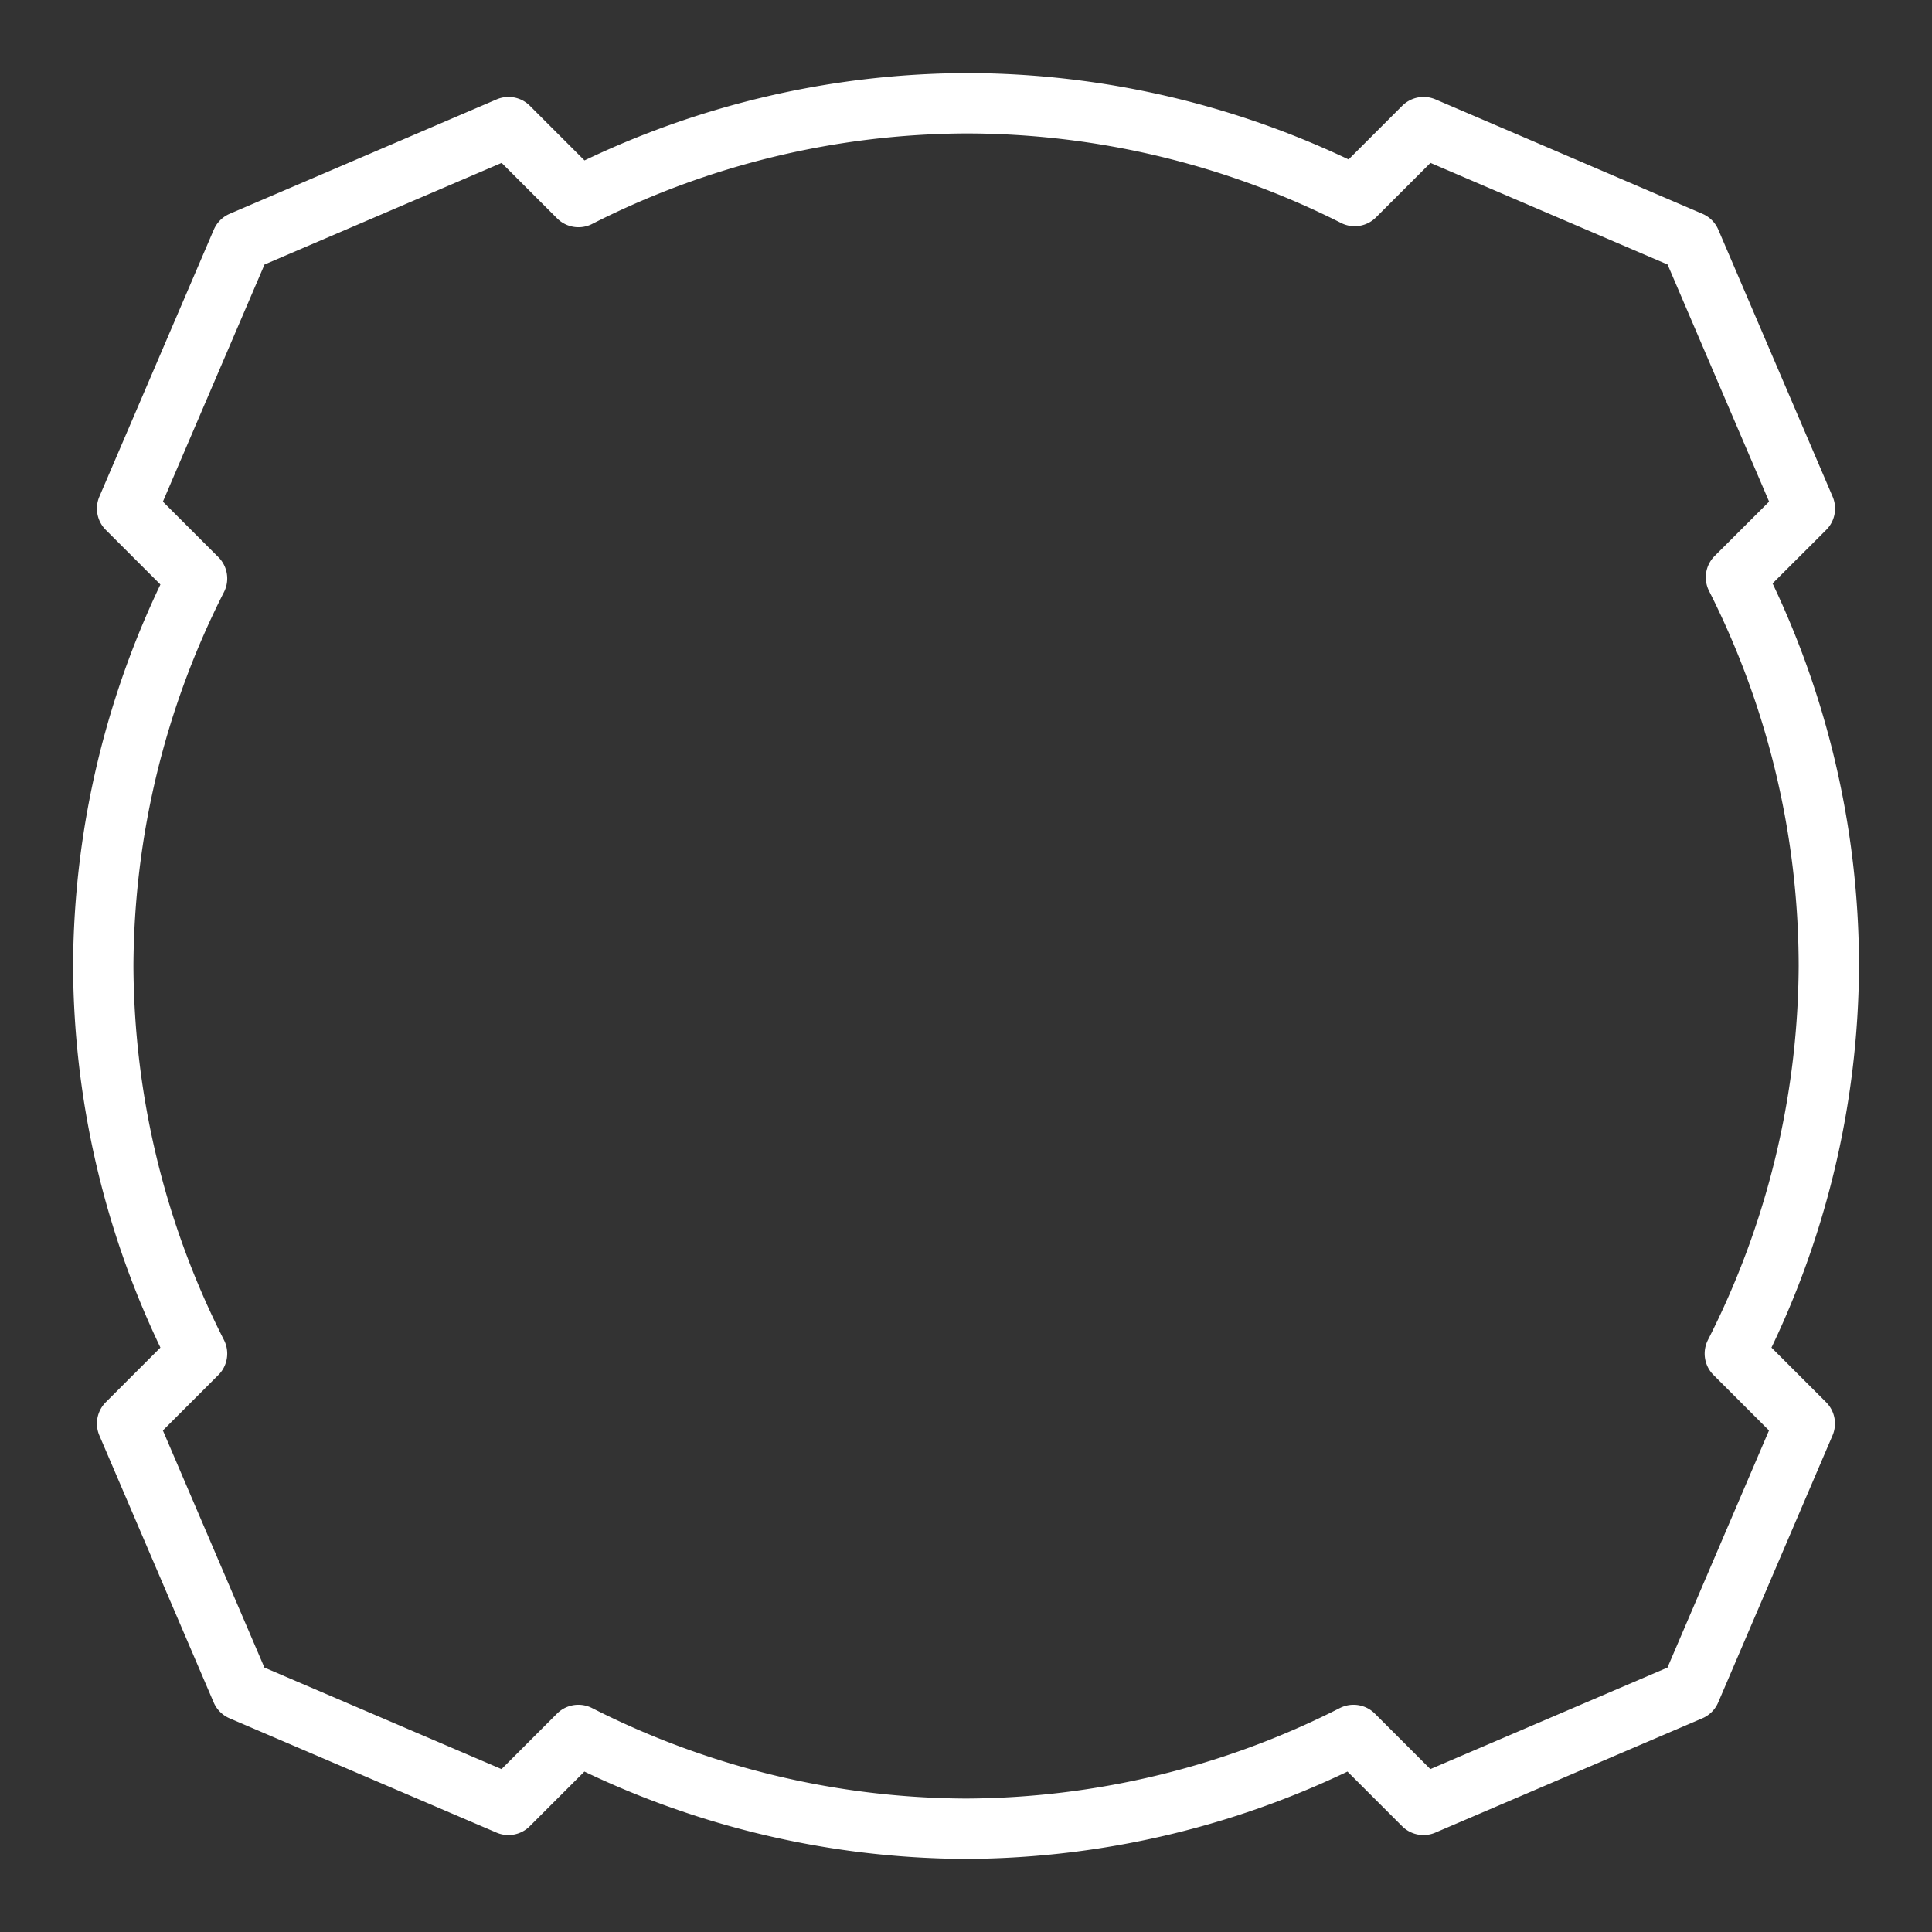 <?xml version="1.0" encoding="UTF-8" standalone="no"?>
<!-- Created with Inkscape (http://www.inkscape.org/) -->

<svg
   width="64"
   height="64"
   viewBox="0 0 16.933 16.933"
   version="1.1"
   id="svg1"
   inkscape:version="1.3.2 (091e20ef0f, 2023-11-25, custom)"
   sodipodi:docname="turret-shockwave.svg"
   xmlns:inkscape="http://www.inkscape.org/namespaces/inkscape"
   xmlns:sodipodi="http://sodipodi.sourceforge.net/DTD/sodipodi-0.dtd"
   xmlns="http://www.w3.org/2000/svg"
   xmlns:svg="http://www.w3.org/2000/svg">
  <rect x="0" y="0" width="16.933" height="16.933" fill="#333333" stroke="none"/>
  <sodipodi:namedview
     id="namedview1"
     pagecolor="#9b9b9b"
     bordercolor="#474747"
     borderopacity="1"
     inkscape:showpageshadow="2"
     inkscape:pageopacity="0.0"
     inkscape:pagecheckerboard="true"
     inkscape:deskcolor="#a3a3a3"
     inkscape:document-units="px"
     showgrid="true"
     inkscape:zoom="8"
     inkscape:cx="22.9375"
     inkscape:cy="33.25"
     inkscape:window-width="1920"
     inkscape:window-height="1052"
     inkscape:window-x="0"
     inkscape:window-y="0"
     inkscape:window-maximized="1"
     inkscape:current-layer="layer1">
    <inkscape:grid
       id="grid1"
       units="px"
       originx="0"
       originy="0"
       spacingx="0.265"
       spacingy="0.265"
       empcolor="#0099e5"
       empopacity="1"
       color="#0099e5"
       opacity="0.537"
       empspacing="8"
       dotted="false"
       gridanglex="30"
       gridanglez="30"
       visible="true" />
  </sodipodi:namedview>
  <defs
     id="defs1" />
  <g
     inkscape:label="Layer 1"
     inkscape:groupmode="layer"
     id="layer1">
    <path
       id="path22"
       style="opacity:1;fill:none;stroke:#ffffff;stroke-width:0.529;stroke-linecap:round;stroke-linejoin:round;stroke-dasharray:none;stroke-opacity:1;paint-order:stroke markers fill"
       d="M 8.467,0.905 A 7.562,7.562 0 0 0 5.07,1.727 L 4.457,1.114 2.117,2.117 1.114,4.457 1.727,5.07 A 7.562,7.562 0 0 0 0.905,8.467 7.562,7.562 0 0 0 1.727,11.864 l -0.613,0.613 1.002,2.34 2.34,1.002 0.613,-0.613 a 7.562,7.562 0 0 0 3.397,0.822 7.562,7.562 0 0 0 3.397,-0.822 l 0.613,0.613 2.34,-1.002 1.002,-2.34 -0.613,-0.613 A 7.562,7.562 0 0 0 16.029,8.467 7.562,7.562 0 0 0 15.215,5.06 L 15.819,4.457 14.817,2.117 12.477,1.114 11.873,1.718 A 7.562,7.562 0 0 0 8.467,0.905 Z" />
  </g>
</svg>
